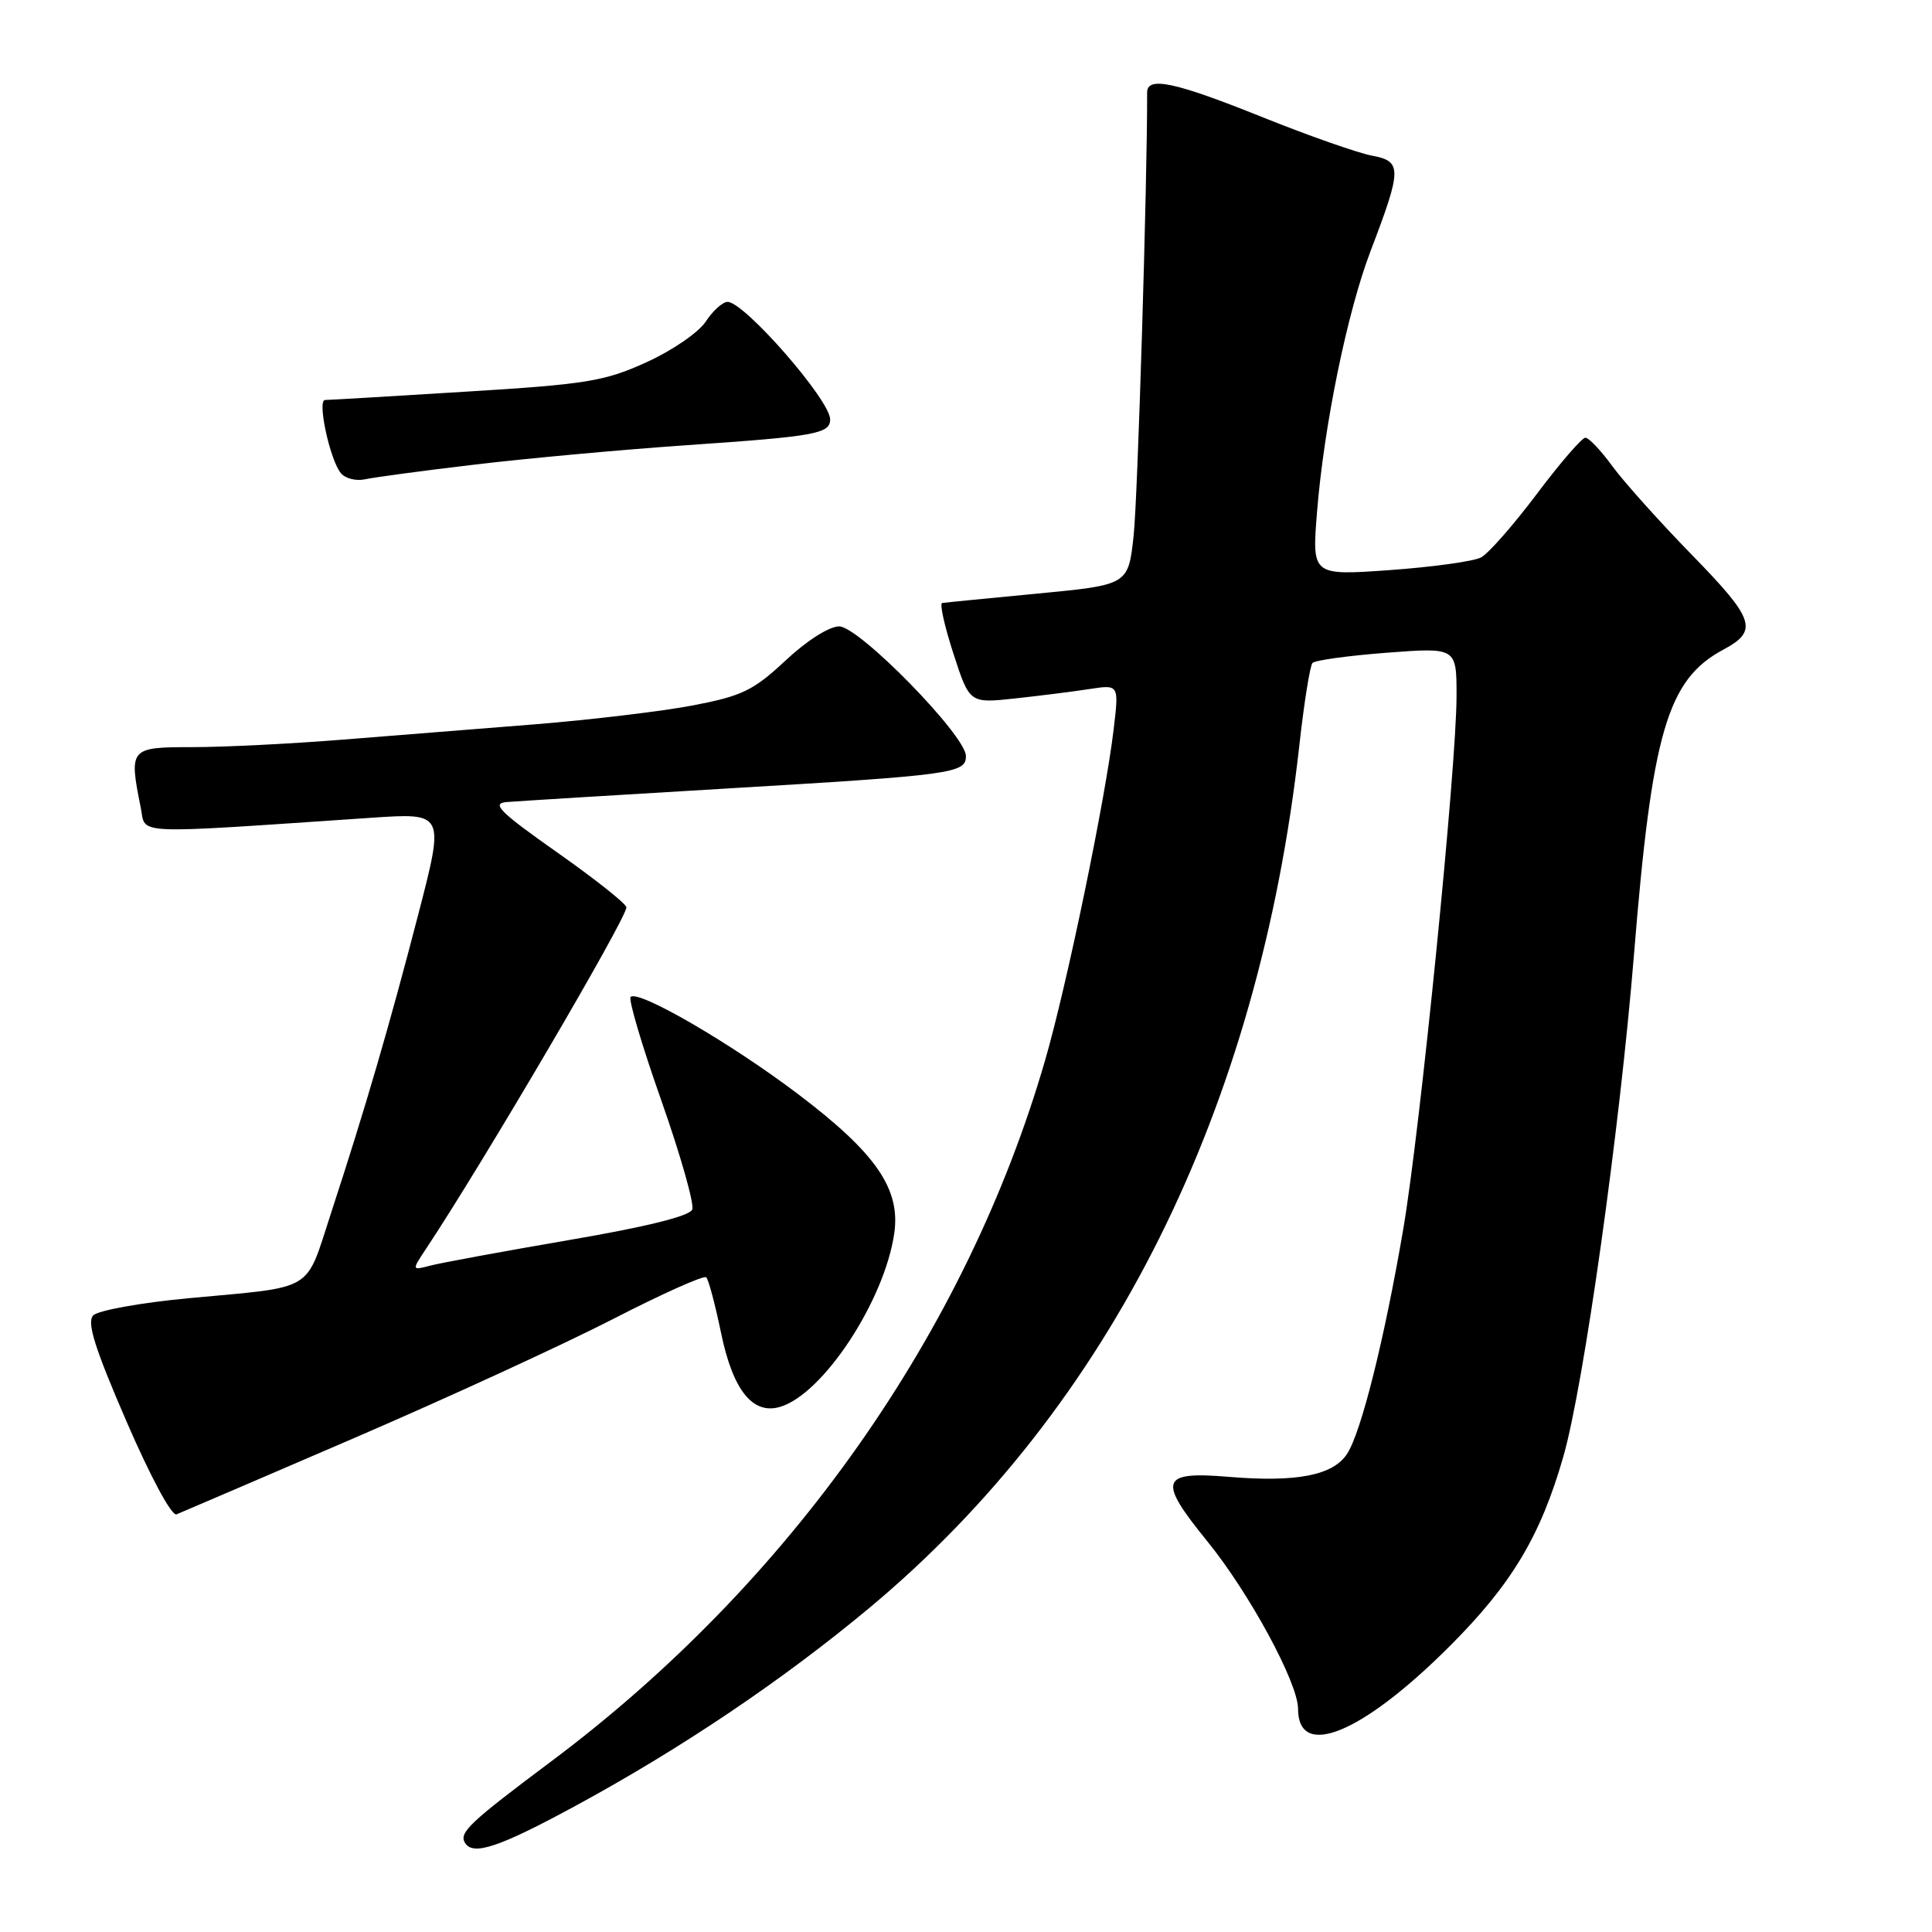 <?xml version="1.0" encoding="UTF-8" standalone="no"?>
<!DOCTYPE svg PUBLIC "-//W3C//DTD SVG 1.1//EN" "http://www.w3.org/Graphics/SVG/1.1/DTD/svg11.dtd" >
<svg xmlns="http://www.w3.org/2000/svg" xmlns:xlink="http://www.w3.org/1999/xlink" version="1.1" viewBox="0 0 256 256">
 <g >
 <path fill="currentColor"
d=" M 76.10 239.37 C 90.24 231.71 103.70 222.64 115.24 213.02 C 147.14 186.39 166.76 147.03 172.16 98.85 C 172.79 93.16 173.58 88.21 173.91 87.85 C 174.23 87.49 178.66 86.88 183.75 86.49 C 193.00 85.79 193.00 85.79 193.00 92.20 C 193.00 101.57 188.19 149.65 185.94 162.86 C 183.44 177.49 180.36 189.80 178.49 192.65 C 176.63 195.50 171.78 196.44 162.82 195.69 C 153.75 194.93 153.36 196.09 159.95 204.20 C 165.54 211.07 172.00 222.99 172.00 226.43 C 172.00 233.22 180.53 229.70 192.11 218.11 C 200.30 209.93 204.13 203.53 207.15 193.01 C 209.86 183.57 214.63 149.63 216.51 126.50 C 218.90 96.98 220.94 90.05 228.35 86.08 C 233.02 83.58 232.53 82.08 224.22 73.56 C 219.90 69.13 215.13 63.81 213.63 61.75 C 212.13 59.69 210.53 58.00 210.07 58.00 C 209.61 58.00 206.71 61.36 203.63 65.46 C 200.54 69.57 197.22 73.35 196.25 73.86 C 195.29 74.38 189.85 75.13 184.17 75.54 C 173.84 76.27 173.84 76.27 174.51 67.88 C 175.43 56.41 178.52 41.33 181.62 33.23 C 185.78 22.33 185.79 21.37 181.77 20.62 C 179.89 20.26 173.33 17.96 167.19 15.49 C 155.69 10.87 152.00 10.08 152.00 12.25 C 152.04 23.66 150.75 66.16 150.21 71.00 C 149.50 77.50 149.50 77.50 137.50 78.65 C 130.90 79.28 125.20 79.84 124.84 79.90 C 124.48 79.95 125.15 82.97 126.33 86.60 C 128.47 93.20 128.47 93.20 134.49 92.55 C 137.79 92.19 142.25 91.63 144.38 91.30 C 148.27 90.70 148.27 90.70 147.57 96.60 C 146.48 105.85 141.36 130.59 138.48 140.50 C 128.03 176.57 104.62 209.78 73.00 233.42 C 62.18 241.52 60.78 242.84 61.62 244.20 C 62.69 245.92 66.11 244.78 76.10 239.37 Z  M 47.00 190.52 C 59.38 185.18 74.79 178.09 81.27 174.76 C 87.74 171.43 93.28 168.95 93.58 169.25 C 93.89 169.55 94.77 172.88 95.55 176.65 C 97.12 184.23 99.75 187.51 103.39 186.41 C 109.07 184.71 117.19 172.36 118.49 163.45 C 119.35 157.56 116.10 152.83 105.86 145.06 C 96.90 138.26 84.57 131.10 83.56 132.10 C 83.25 132.42 85.07 138.58 87.62 145.80 C 90.16 153.01 92.01 159.52 91.73 160.26 C 91.39 161.14 85.66 162.56 75.36 164.32 C 66.64 165.82 58.38 167.34 57.02 167.70 C 54.54 168.35 54.54 168.35 56.48 165.43 C 63.98 154.13 83.00 121.72 83.00 120.23 C 83.00 119.77 78.87 116.50 73.83 112.95 C 66.27 107.63 65.09 106.46 67.08 106.28 C 68.41 106.17 81.42 105.36 96.00 104.50 C 126.33 102.70 128.00 102.48 127.99 100.17 C 127.97 97.46 113.83 83.00 111.19 83.00 C 109.87 83.00 106.88 84.90 104.08 87.53 C 99.82 91.50 98.34 92.22 91.82 93.47 C 87.74 94.25 78.34 95.37 70.95 95.97 C 63.55 96.56 51.98 97.48 45.23 98.02 C 38.48 98.56 29.60 99.00 25.48 99.00 C 17.17 99.00 17.07 99.12 18.65 107.02 C 19.38 110.65 16.89 110.54 49.20 108.36 C 58.91 107.70 58.91 107.70 55.44 121.10 C 51.58 135.98 48.39 146.91 43.86 160.75 C 40.39 171.36 41.93 170.44 25.00 172.02 C 18.68 172.61 12.98 173.64 12.35 174.30 C 11.48 175.21 12.54 178.59 16.74 188.30 C 19.92 195.65 22.75 200.92 23.39 200.66 C 24.00 200.42 34.62 195.85 47.00 190.52 Z  M 63.00 61.55 C 69.88 60.73 82.47 59.58 91.00 58.99 C 108.07 57.82 110.00 57.47 110.00 55.57 C 110.00 53.02 98.63 40.00 96.41 40.00 C 95.76 40.00 94.46 41.17 93.52 42.60 C 92.59 44.04 89.04 46.47 85.64 48.01 C 80.08 50.53 77.72 50.92 61.70 51.90 C 51.93 52.51 43.55 53.00 43.07 53.00 C 42.00 53.00 43.72 60.96 45.17 62.70 C 45.75 63.40 47.19 63.77 48.36 63.51 C 49.54 63.25 56.12 62.36 63.00 61.55 Z "/>
</g>
</svg>